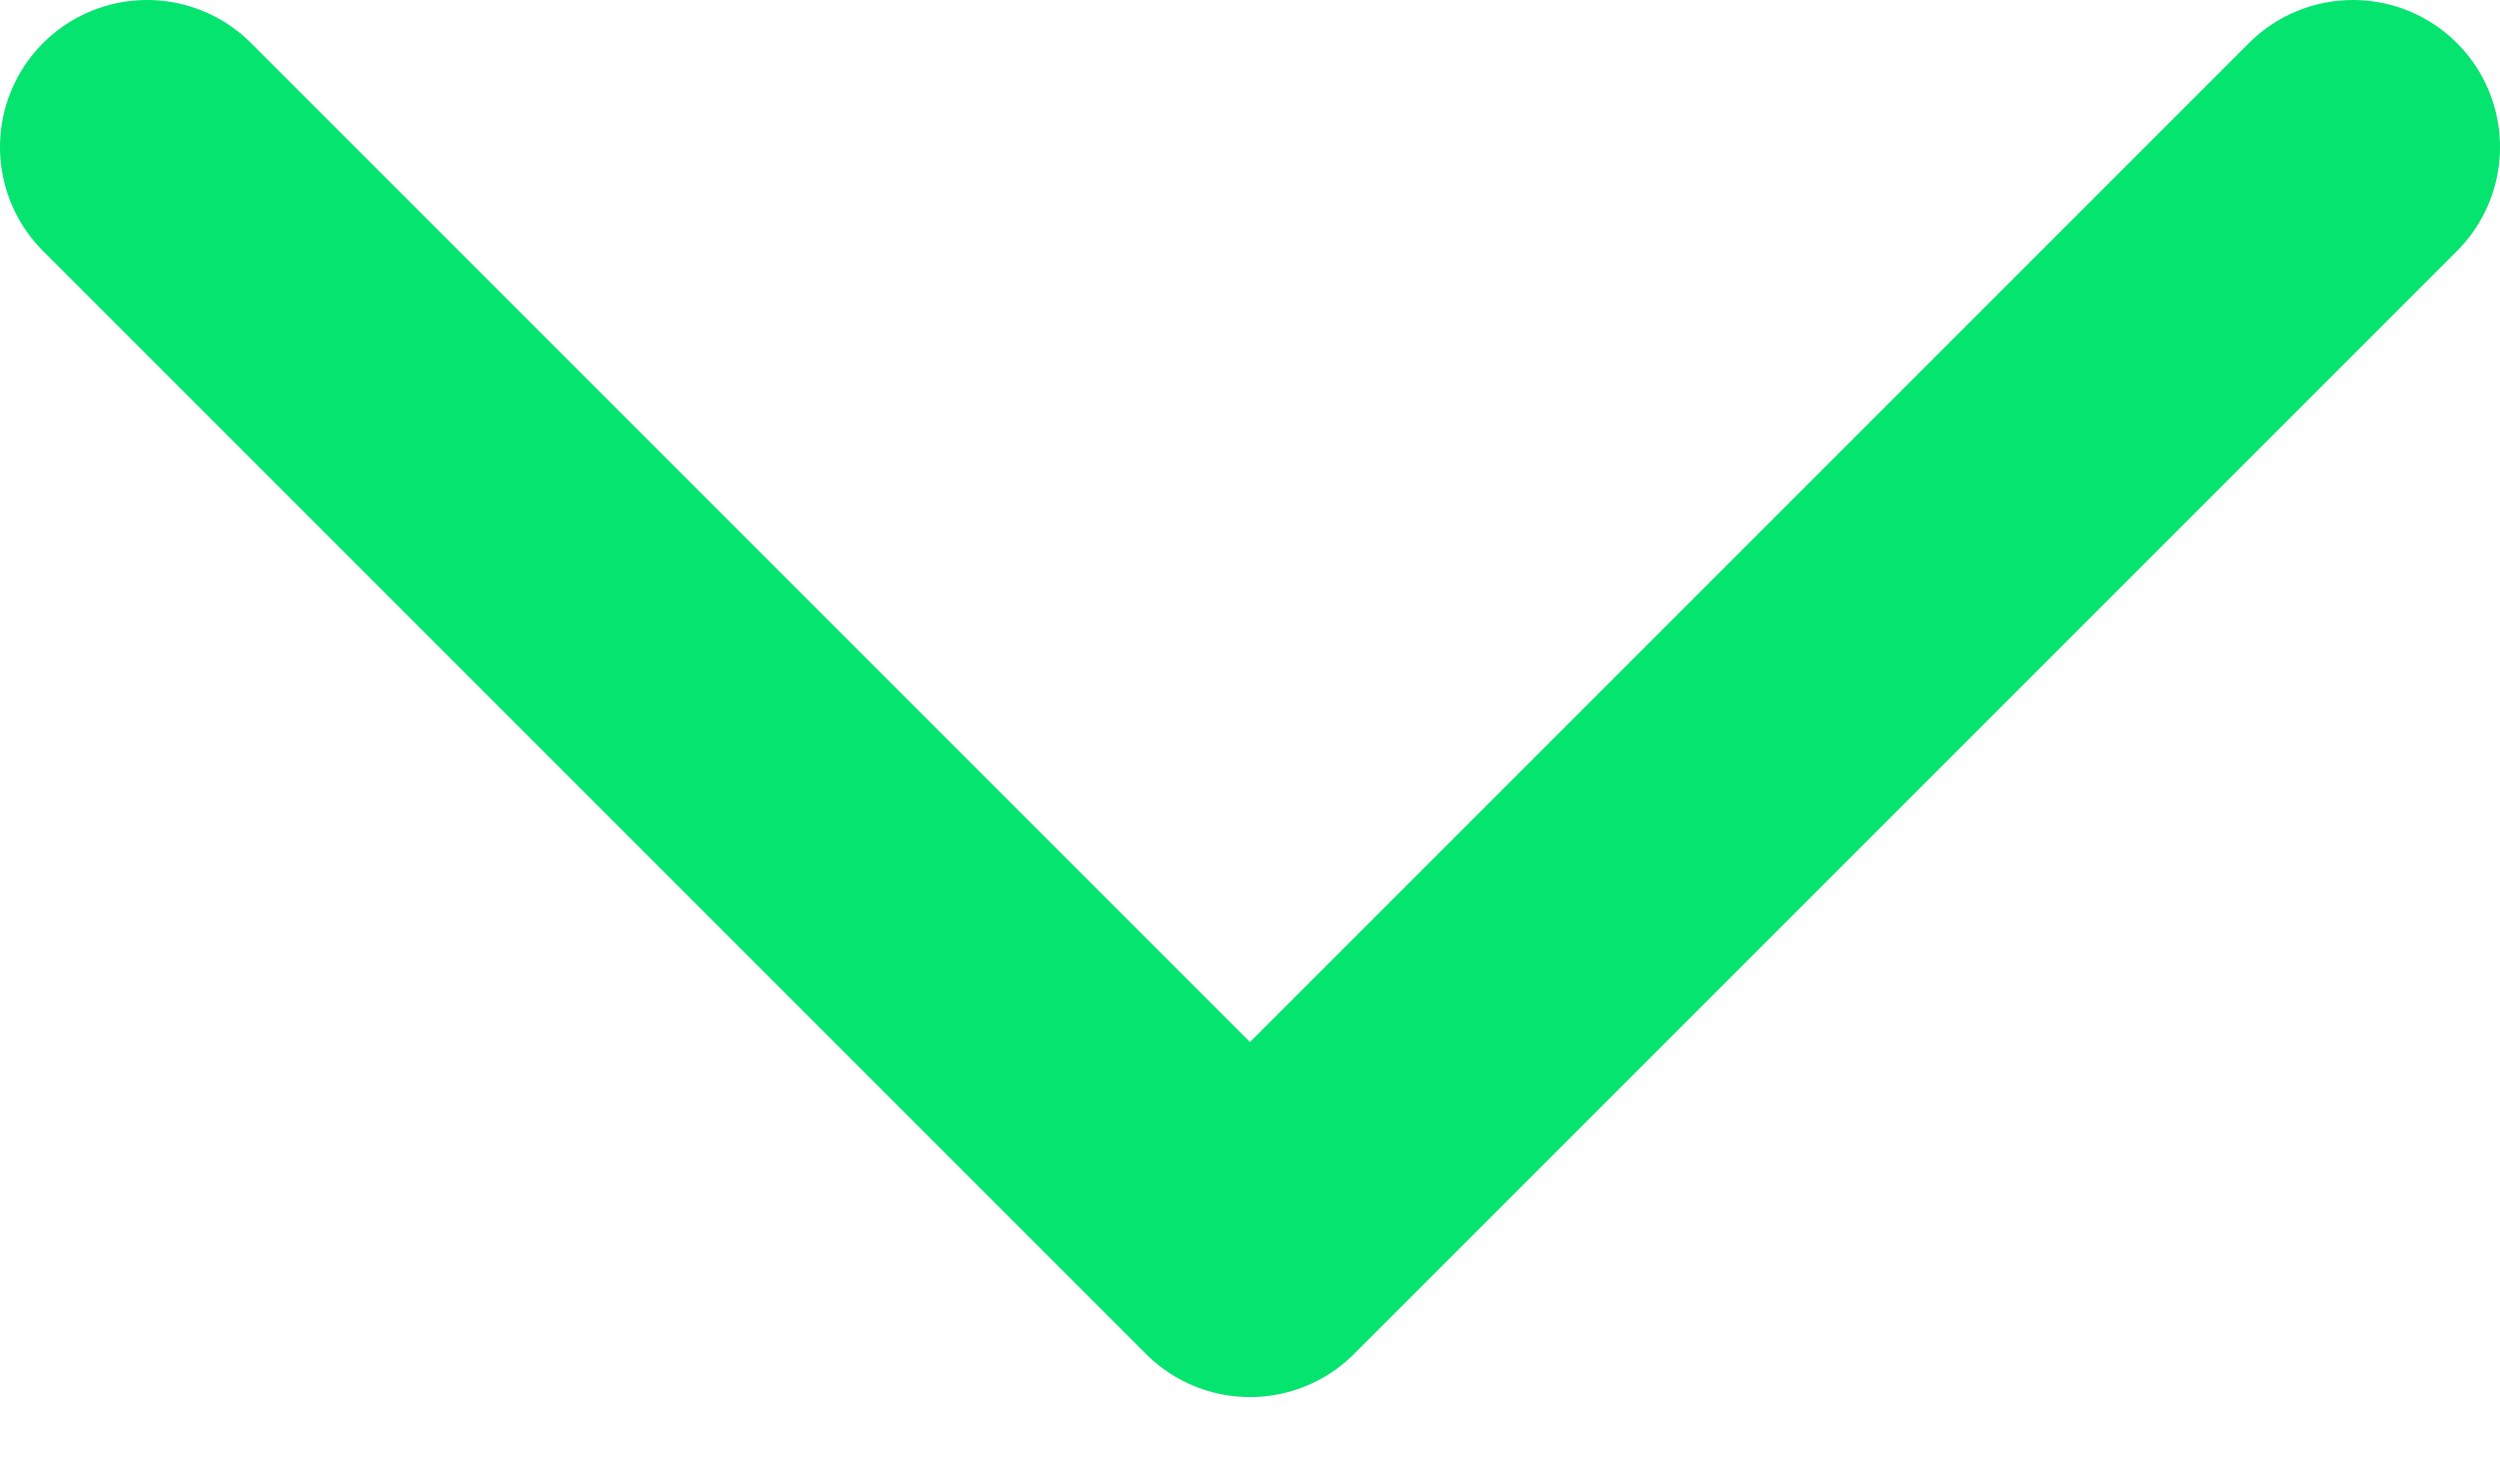 <svg width="17" height="10" viewBox="0 0 17 10" fill="none" xmlns="http://www.w3.org/2000/svg">
<path d="M16 1L8.5 8.5L1 1" stroke="#04E46E" stroke-width="2" stroke-linecap="round" stroke-linejoin="round"/>
</svg>
